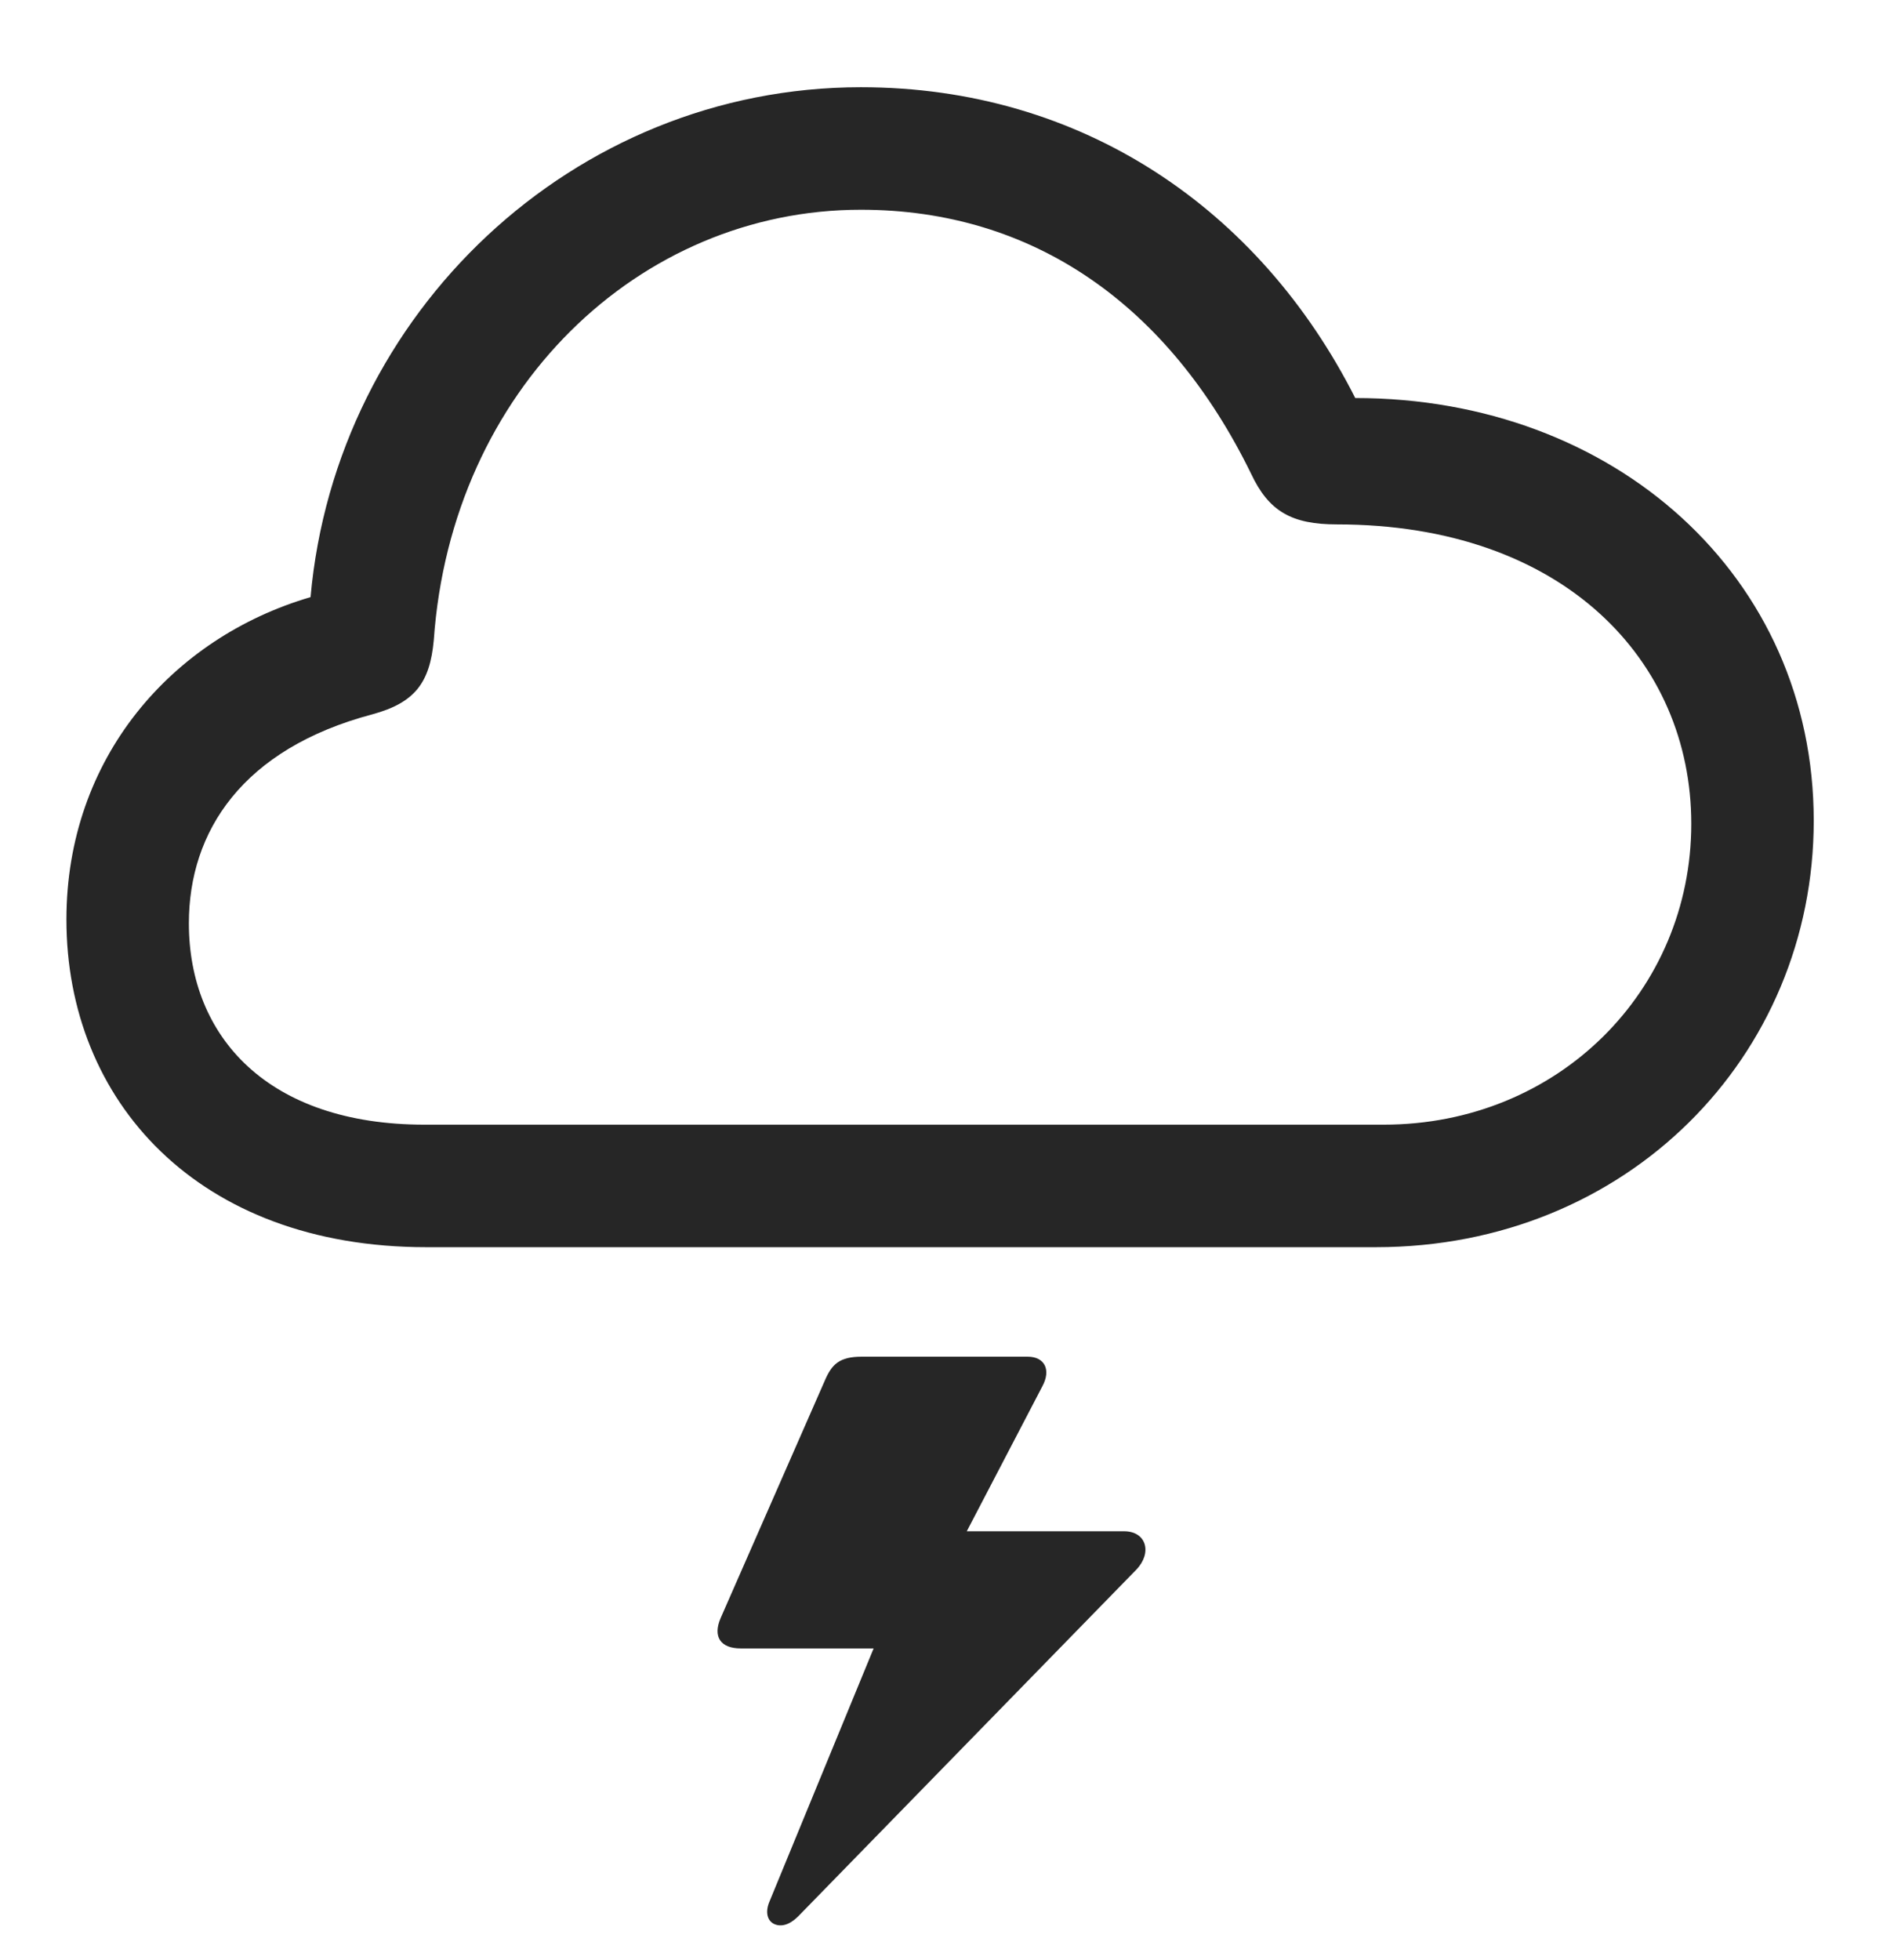 <svg width="29" height="30" viewBox="0 0 29 30" fill="currentColor" xmlns="http://www.w3.org/2000/svg">
<g clip-path="url(#clip0_2207_33726)">
<path d="M17.212 23.436H14.552L14.528 23.963L15.958 21.221C16.099 20.963 15.993 20.764 15.736 20.764H13.193C12.853 20.764 12.736 20.881 12.63 21.128L11.036 24.76C10.908 25.053 11.036 25.229 11.341 25.229H13.509L13.661 24.538L11.775 29.12C11.716 29.272 11.751 29.401 11.857 29.448C11.962 29.495 12.091 29.459 12.22 29.331L17.4 24.022C17.646 23.764 17.552 23.436 17.212 23.436Z" fill="currentColor" fill-opacity="0.85"/>
<path d="M6.525 19.088H21.068C24.911 19.088 27.771 16.171 27.771 12.561C27.771 8.823 24.724 6.092 20.751 6.092C19.286 3.198 16.568 1.335 13.181 1.335C8.775 1.335 5.142 4.792 4.755 9.139C2.634 9.76 1.017 11.6 1.017 14.073C1.017 16.85 3.032 19.088 6.525 19.088ZM6.501 17.213C4.099 17.213 2.892 15.866 2.892 14.131C2.892 12.725 3.712 11.46 5.704 10.932C6.349 10.756 6.583 10.452 6.642 9.795C6.911 5.963 9.782 3.21 13.181 3.21C15.818 3.21 17.892 4.663 19.157 7.252C19.427 7.827 19.779 8.026 20.47 8.026C23.939 8.026 25.896 10.112 25.896 12.608C25.896 15.163 23.857 17.213 21.185 17.213H6.501Z" fill="currentColor" fill-opacity="0.85"/>
</g>
<defs>
<clipPath id="clip0_2207_33726">
<rect width="26.754" height="29.419" fill="currentColor" transform="translate(1.017 0.049)"/>
</clipPath>
</defs>
</svg>

